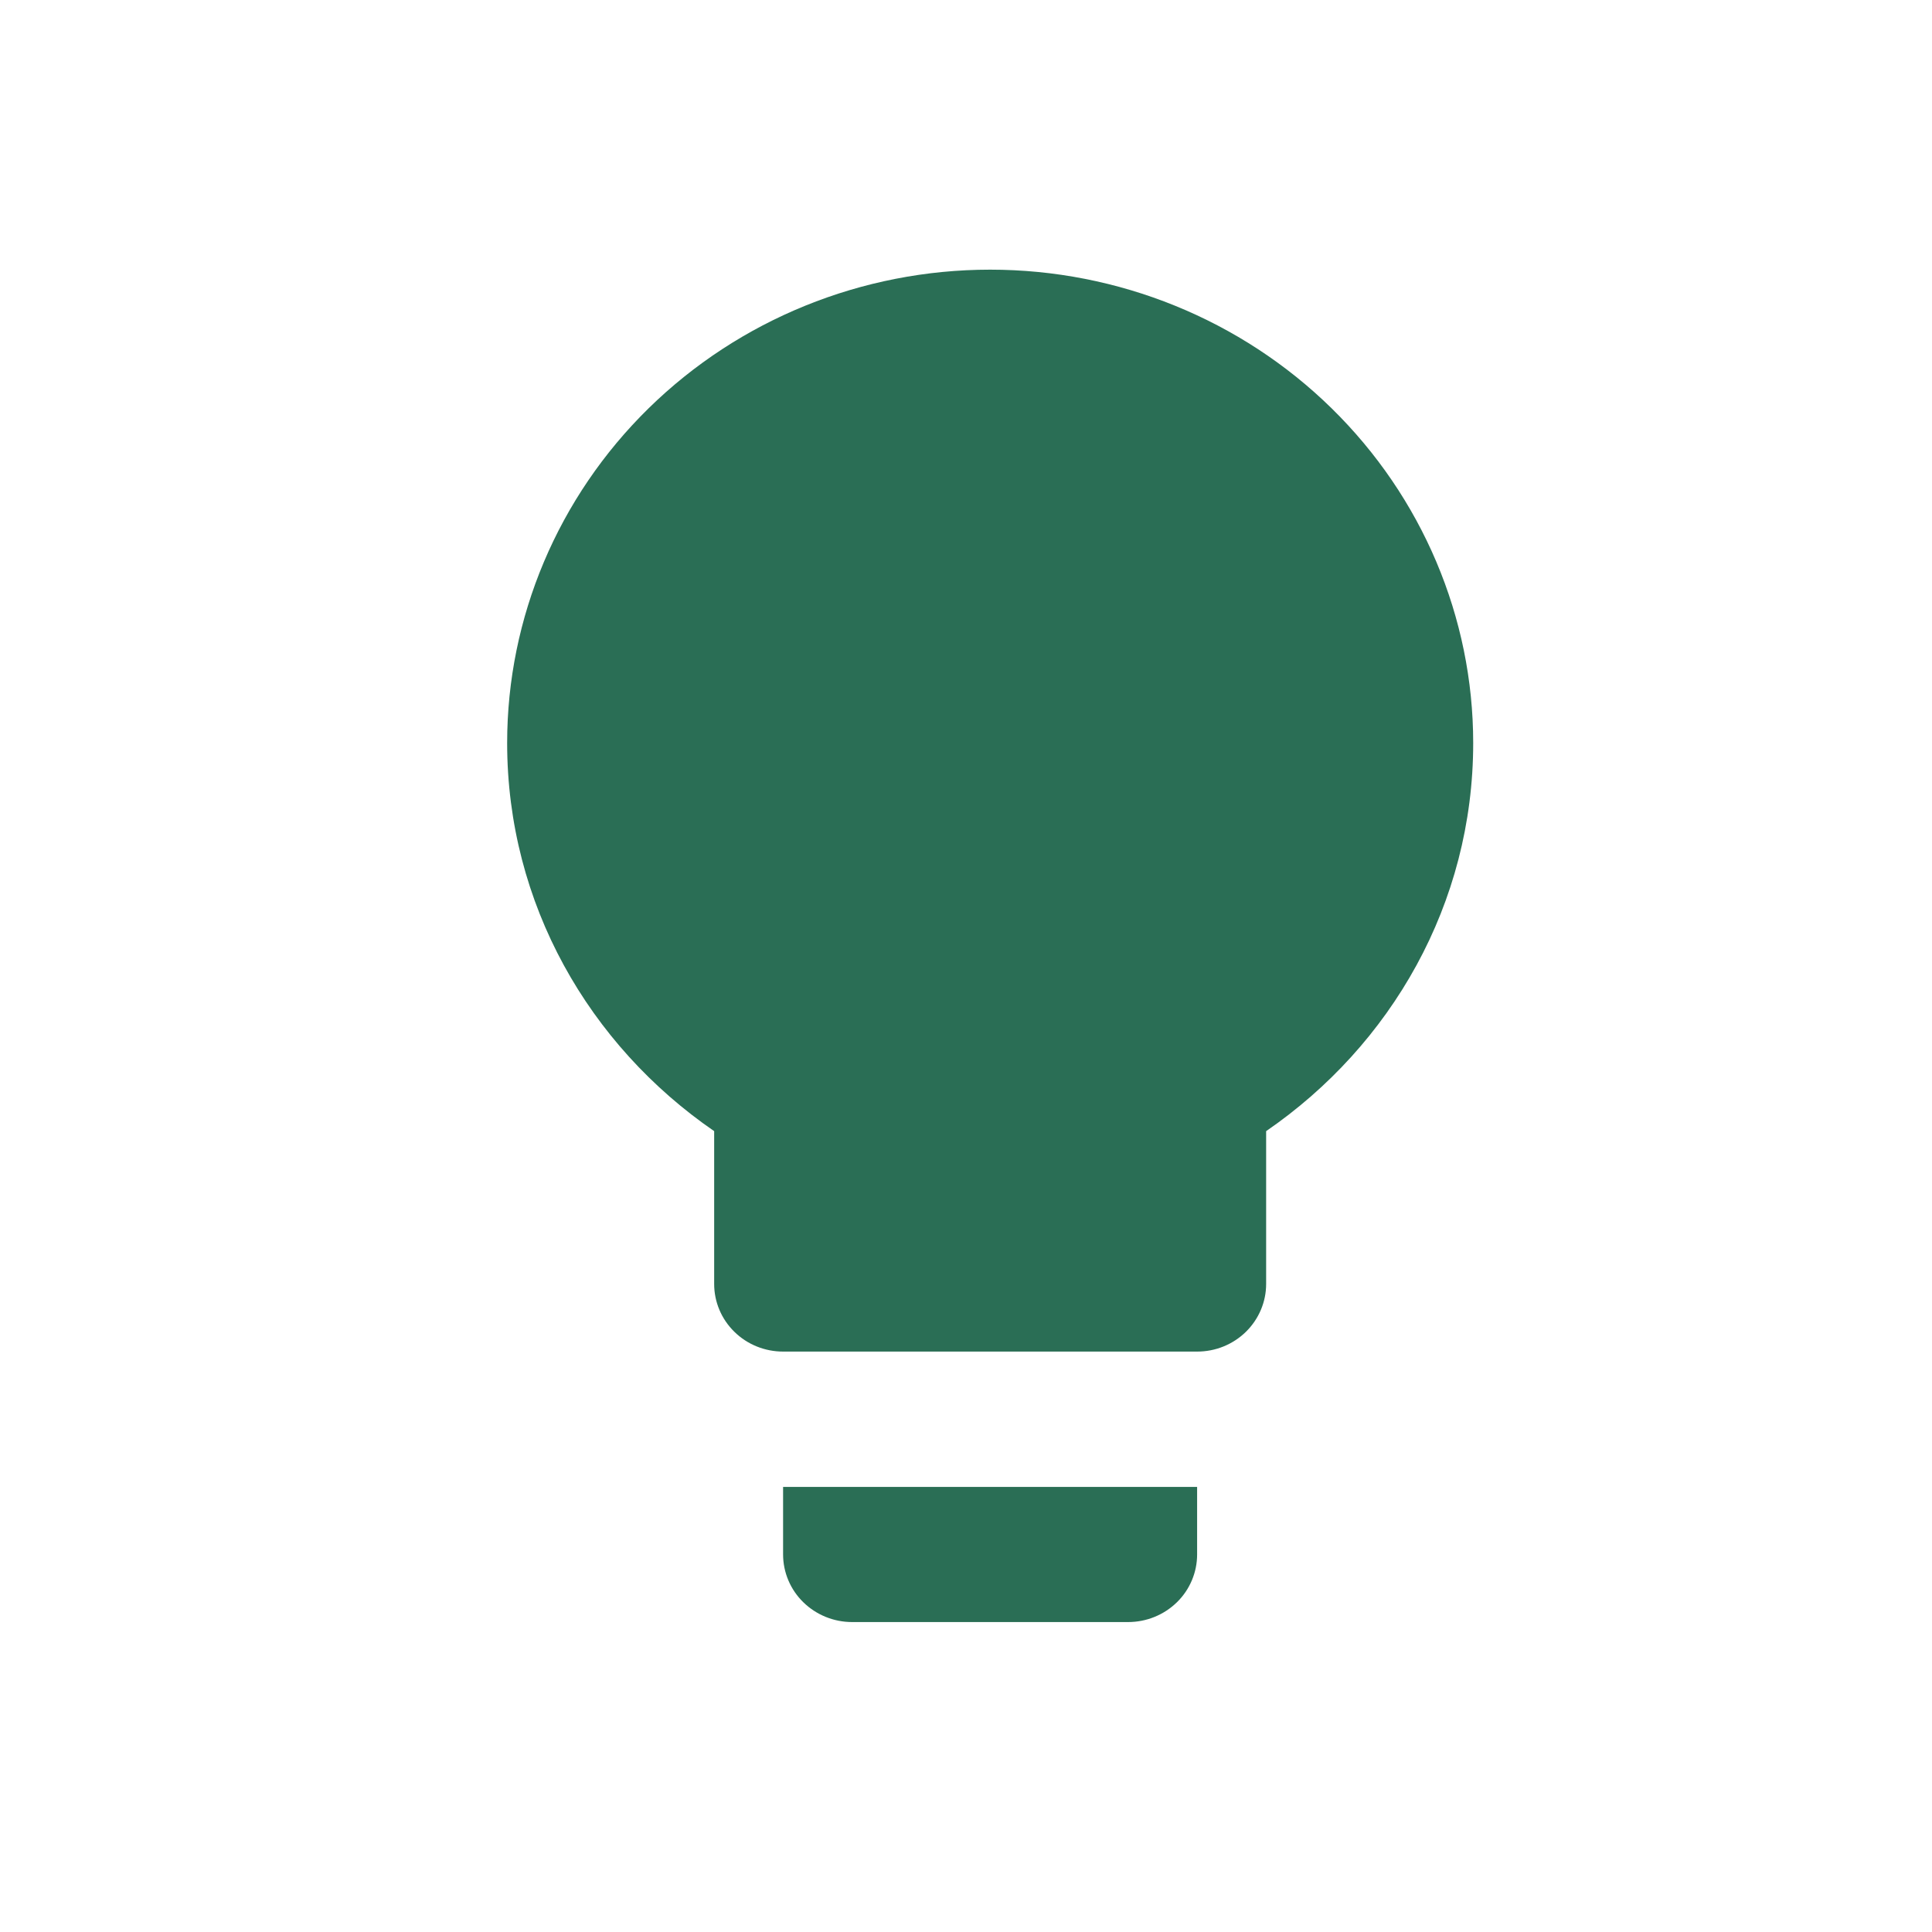 <?xml version="1.0" encoding="utf-8"?>
<!-- Generator: Adobe Illustrator 16.0.0, SVG Export Plug-In . SVG Version: 6.00 Build 0)  -->
<!DOCTYPE svg PUBLIC "-//W3C//DTD SVG 1.1//EN" "http://www.w3.org/Graphics/SVG/1.1/DTD/svg11.dtd">
<svg version="1.1" id="Layer_1" xmlns="http://www.w3.org/2000/svg" xmlns:xlink="http://www.w3.org/1999/xlink" x="0px" y="0px"
	 width="40px" height="40px" viewBox="0 0 40 40" enable-background="new 0 0 40 40" xml:space="preserve">
<path fill="#2A6E55" d="M24.785,32.183v-1.398h-8.572v1.398c0,0.371,0.151,0.729,0.419,0.99c0.268,0.262,0.631,0.41,1.01,0.41h5.713
	c0.379,0,0.742-0.146,1.012-0.41C24.635,32.911,24.785,32.554,24.785,32.183z"/>
<path fill="#2A6E55" d="M10.5,15.383c0,3.332,1.7,6.258,4.286,8.036v3.164c0,0.371,0.149,0.727,0.418,0.99
	c0.268,0.264,0.631,0.41,1.01,0.41h8.572c0.379,0,0.74-0.146,1.01-0.41c0.268-0.264,0.418-0.619,0.418-0.99v-3.164
	c2.586-1.777,4.287-4.704,4.287-8.036c0-2.599-1.057-5.092-2.932-6.93s-4.418-2.87-7.069-2.87c-2.652,0-5.196,1.032-7.071,2.87
	S10.5,12.785,10.5,15.383z"/>
</svg>
